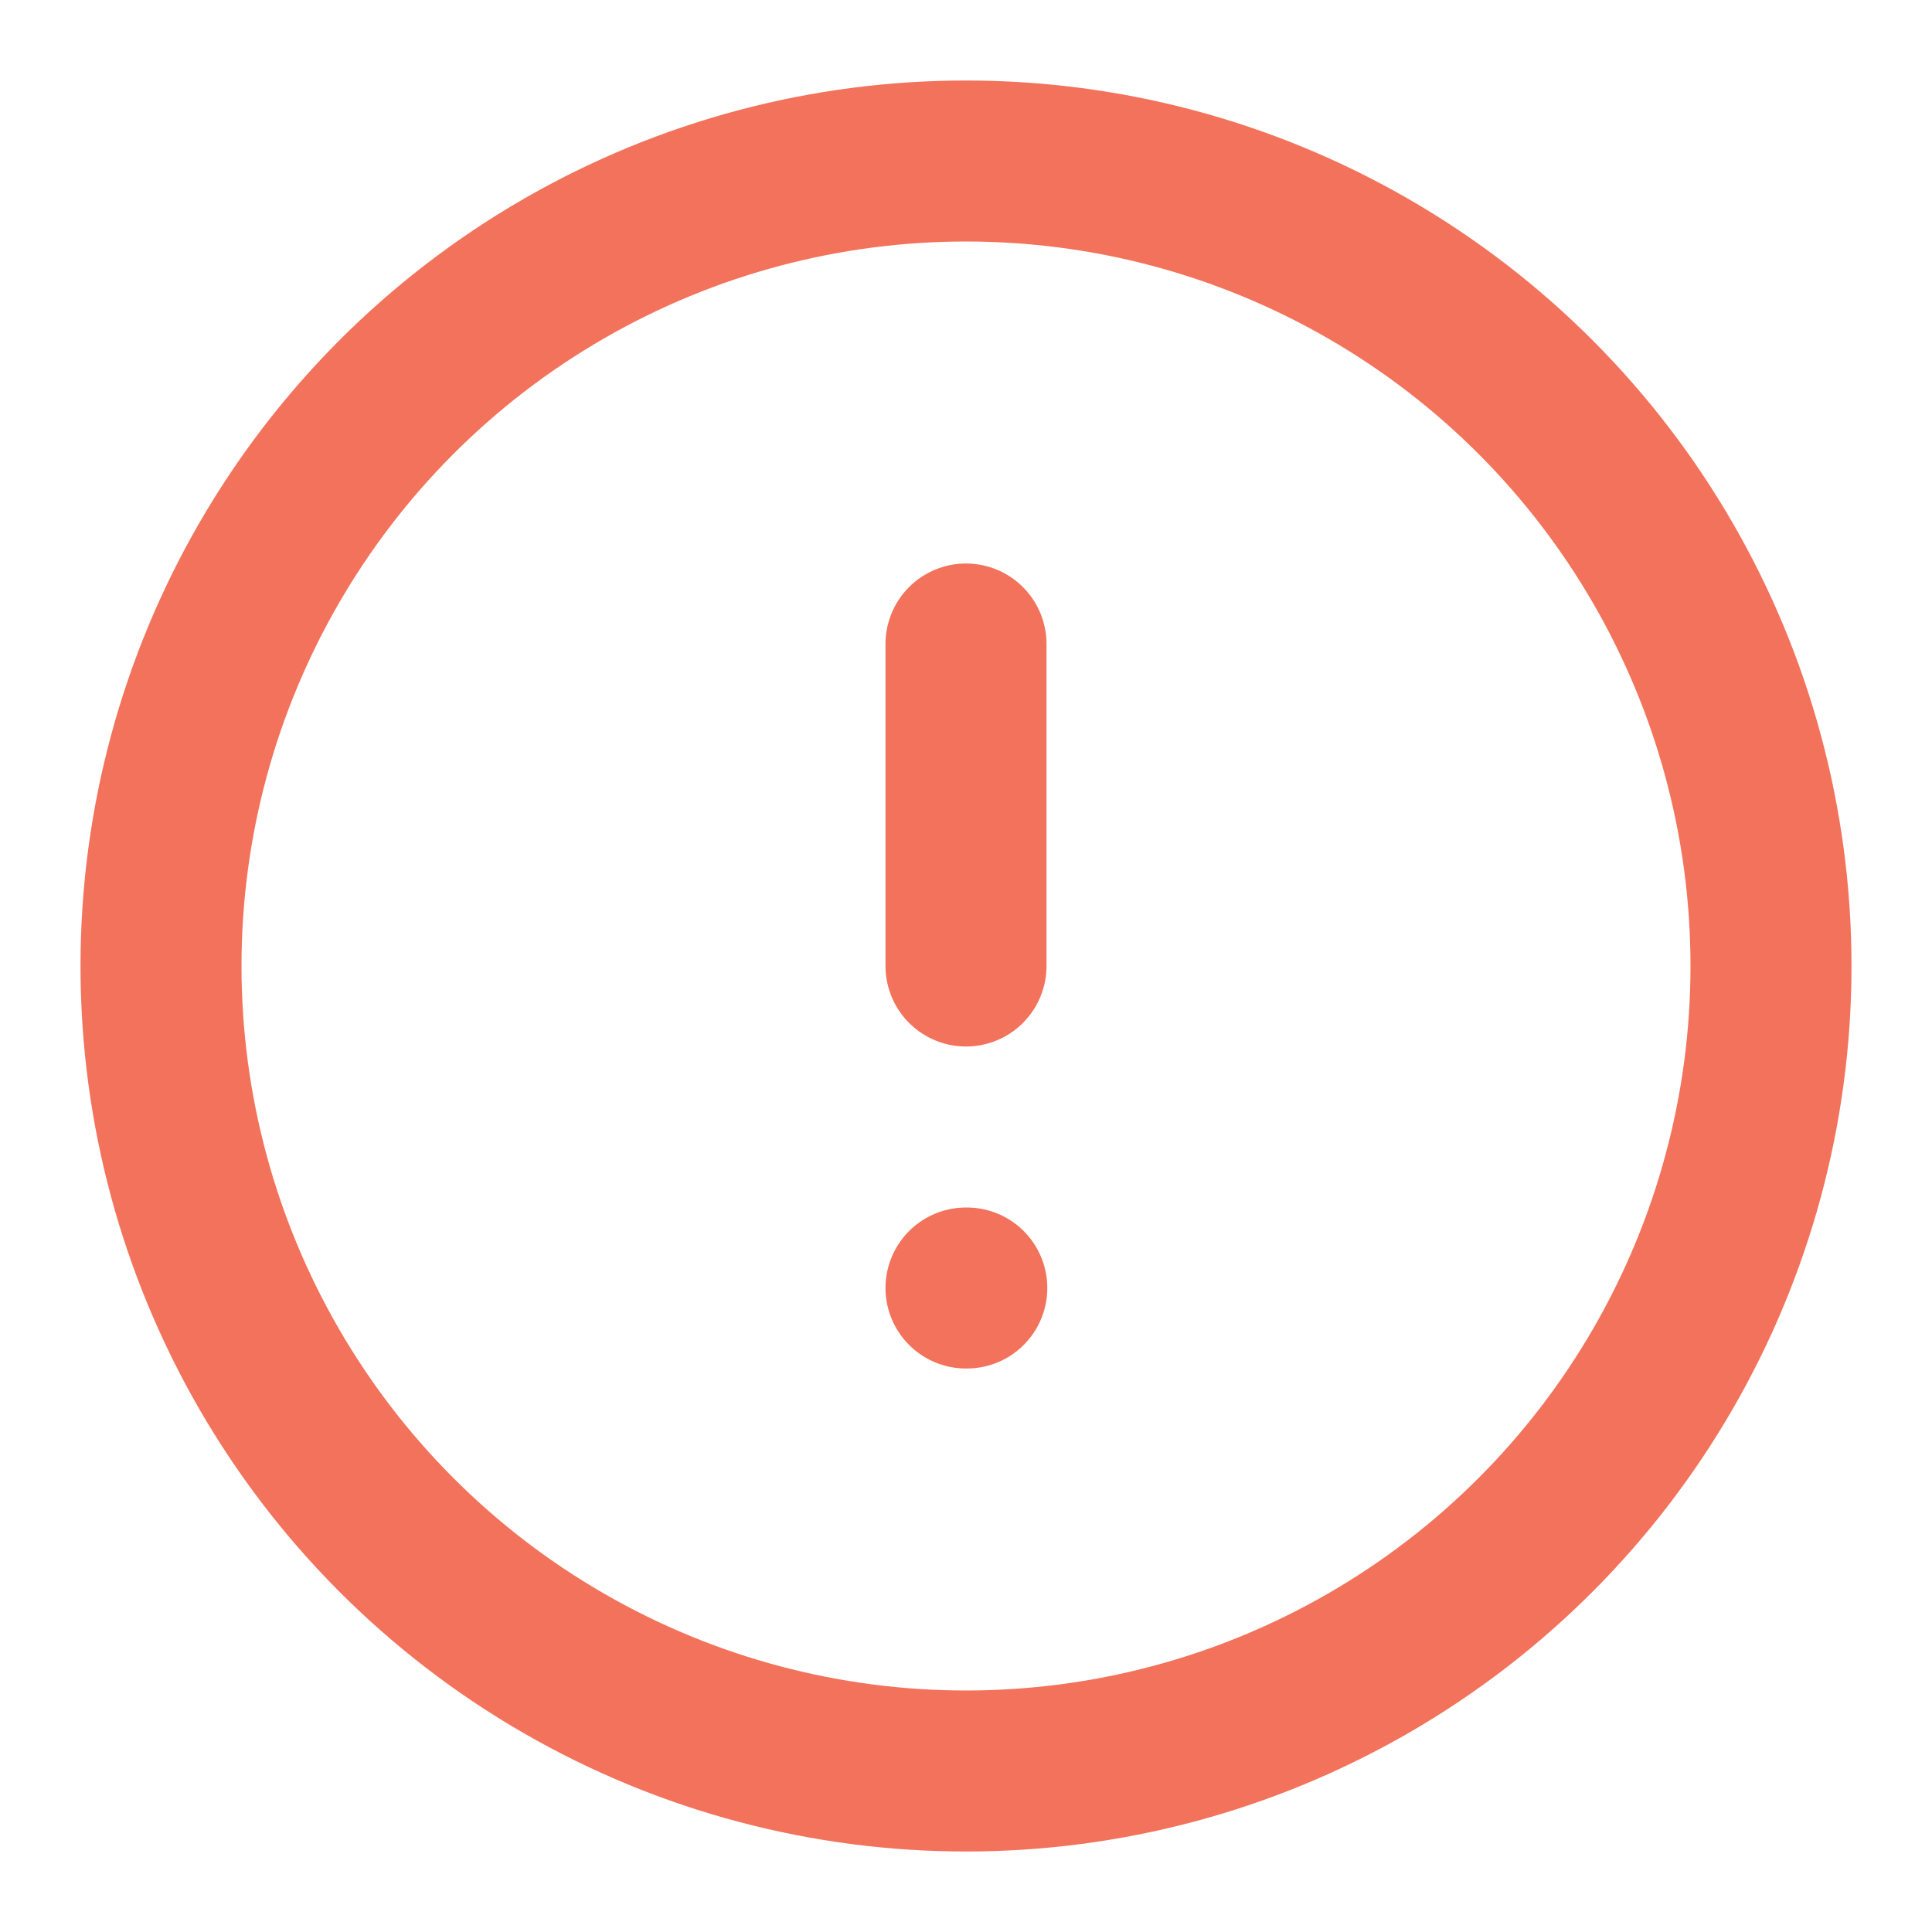 <svg xmlns="http://www.w3.org/2000/svg" width="24" height="24" viewBox="0 0 24 24" fill="none" stroke="#f3725B" stroke-width="2" stroke-linecap="round" stroke-linejoin="round" class="feather feather-alert-circle"><circle cx="12" cy="12" r="10"></circle><line x1="12" y1="8" x2="12" y2="12"></line><line x1="12" y1="16" x2="12.01" y2="16"></line></svg>

